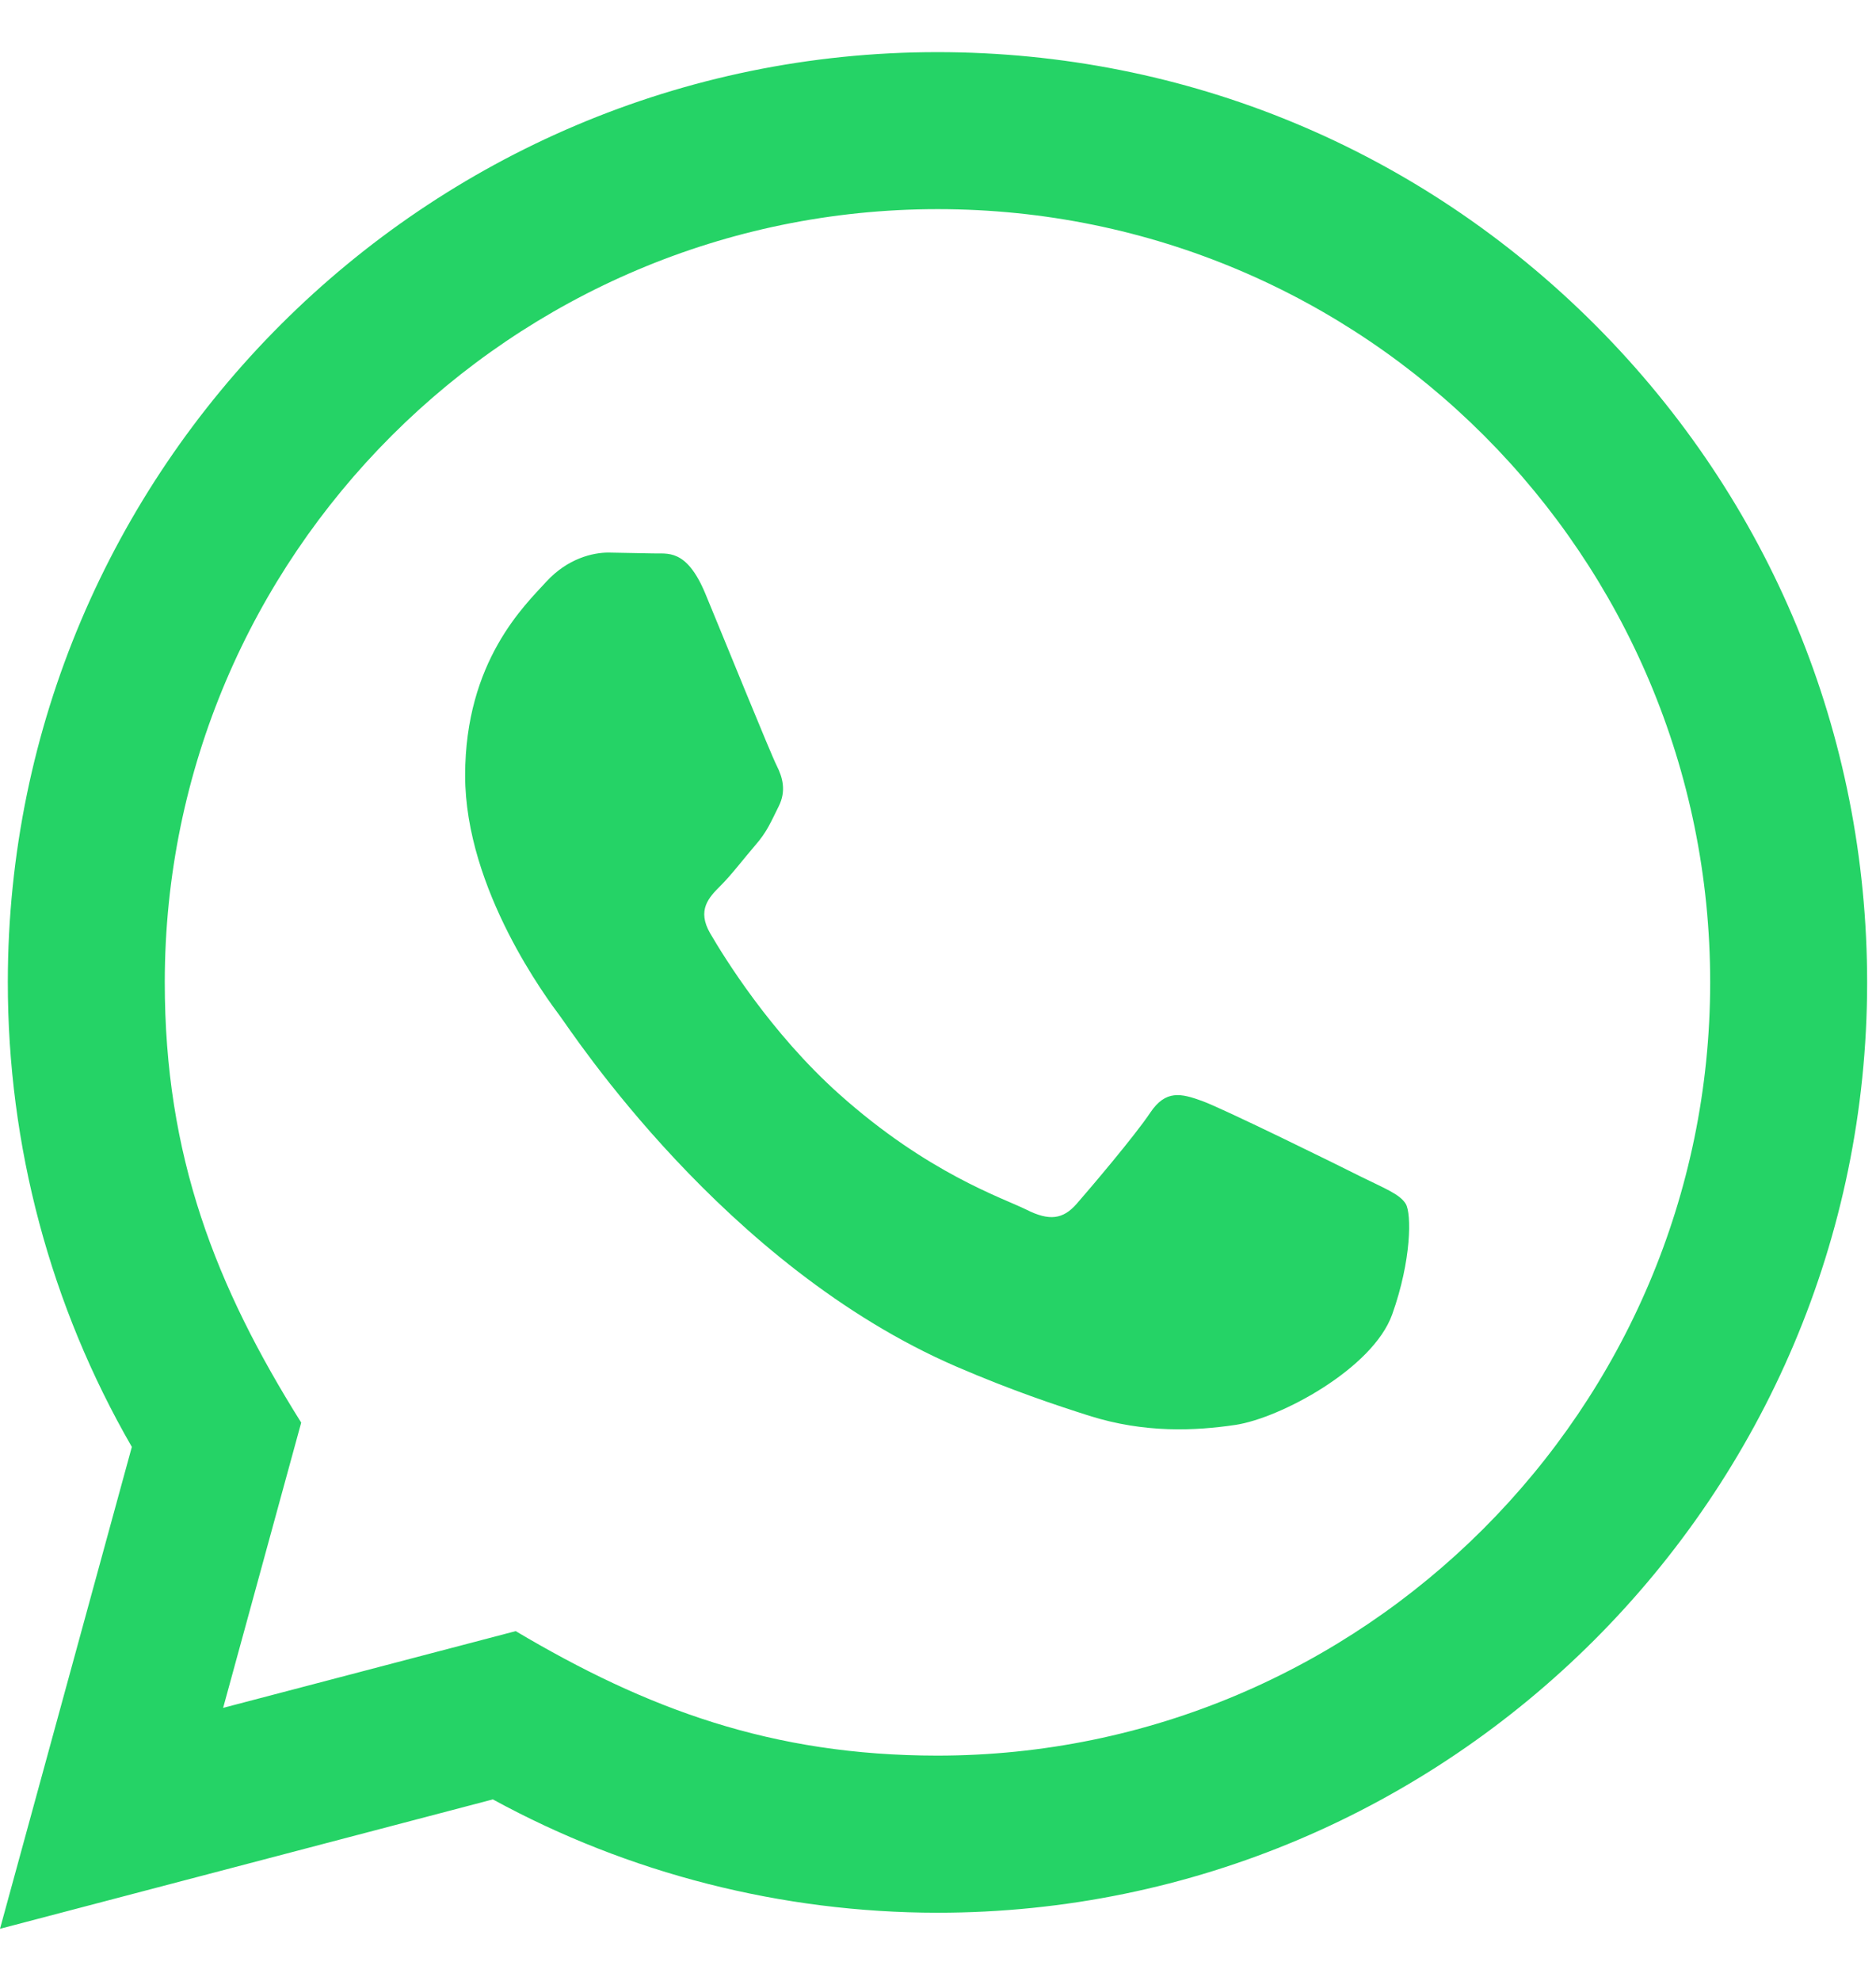<svg width="18" height="19" viewBox="0 0 18 19" fill="none" xmlns="http://www.w3.org/2000/svg">
<path d="M0 18.5L1.265 13.878C0.484 12.525 0.074 10.991 0.075 9.418C0.077 4.501 4.079 0.5 8.995 0.5C11.38 0.501 13.62 1.43 15.305 3.116C16.988 4.802 17.915 7.043 17.915 9.427C17.912 14.344 13.911 18.346 8.995 18.346C7.502 18.345 6.032 17.971 4.729 17.259L0 18.5ZM4.948 15.645C6.205 16.391 7.405 16.838 8.992 16.839C13.078 16.839 16.406 13.513 16.409 9.425C16.41 5.329 13.097 2.007 8.998 2.006C4.909 2.006 1.583 5.332 1.581 9.419C1.58 11.088 2.069 12.337 2.89 13.645L2.141 16.381L4.948 15.645ZM13.488 11.547C13.432 11.454 13.284 11.398 13.06 11.287C12.838 11.175 11.742 10.636 11.537 10.561C11.333 10.487 11.185 10.45 11.036 10.673C10.887 10.896 10.46 11.398 10.33 11.547C10.2 11.695 10.069 11.714 9.847 11.602C9.624 11.491 8.905 11.256 8.054 10.496C7.392 9.905 6.944 9.175 6.814 8.952C6.685 8.729 6.801 8.608 6.912 8.497C7.013 8.398 7.135 8.237 7.247 8.107C7.36 7.978 7.396 7.885 7.471 7.735C7.546 7.587 7.509 7.456 7.453 7.345C7.396 7.234 6.951 6.136 6.766 5.69C6.584 5.256 6.401 5.314 6.264 5.308L5.837 5.3C5.688 5.3 5.447 5.356 5.242 5.579C5.038 5.803 4.463 6.341 4.463 7.438C4.463 8.536 5.261 9.595 5.372 9.744C5.484 9.892 6.944 12.144 9.179 13.109C9.711 13.338 10.127 13.476 10.45 13.579C10.984 13.748 11.47 13.724 11.854 13.667C12.282 13.603 13.172 13.128 13.358 12.607C13.544 12.086 13.544 11.64 13.488 11.547Z" fill="#25D366"/>
</svg>
